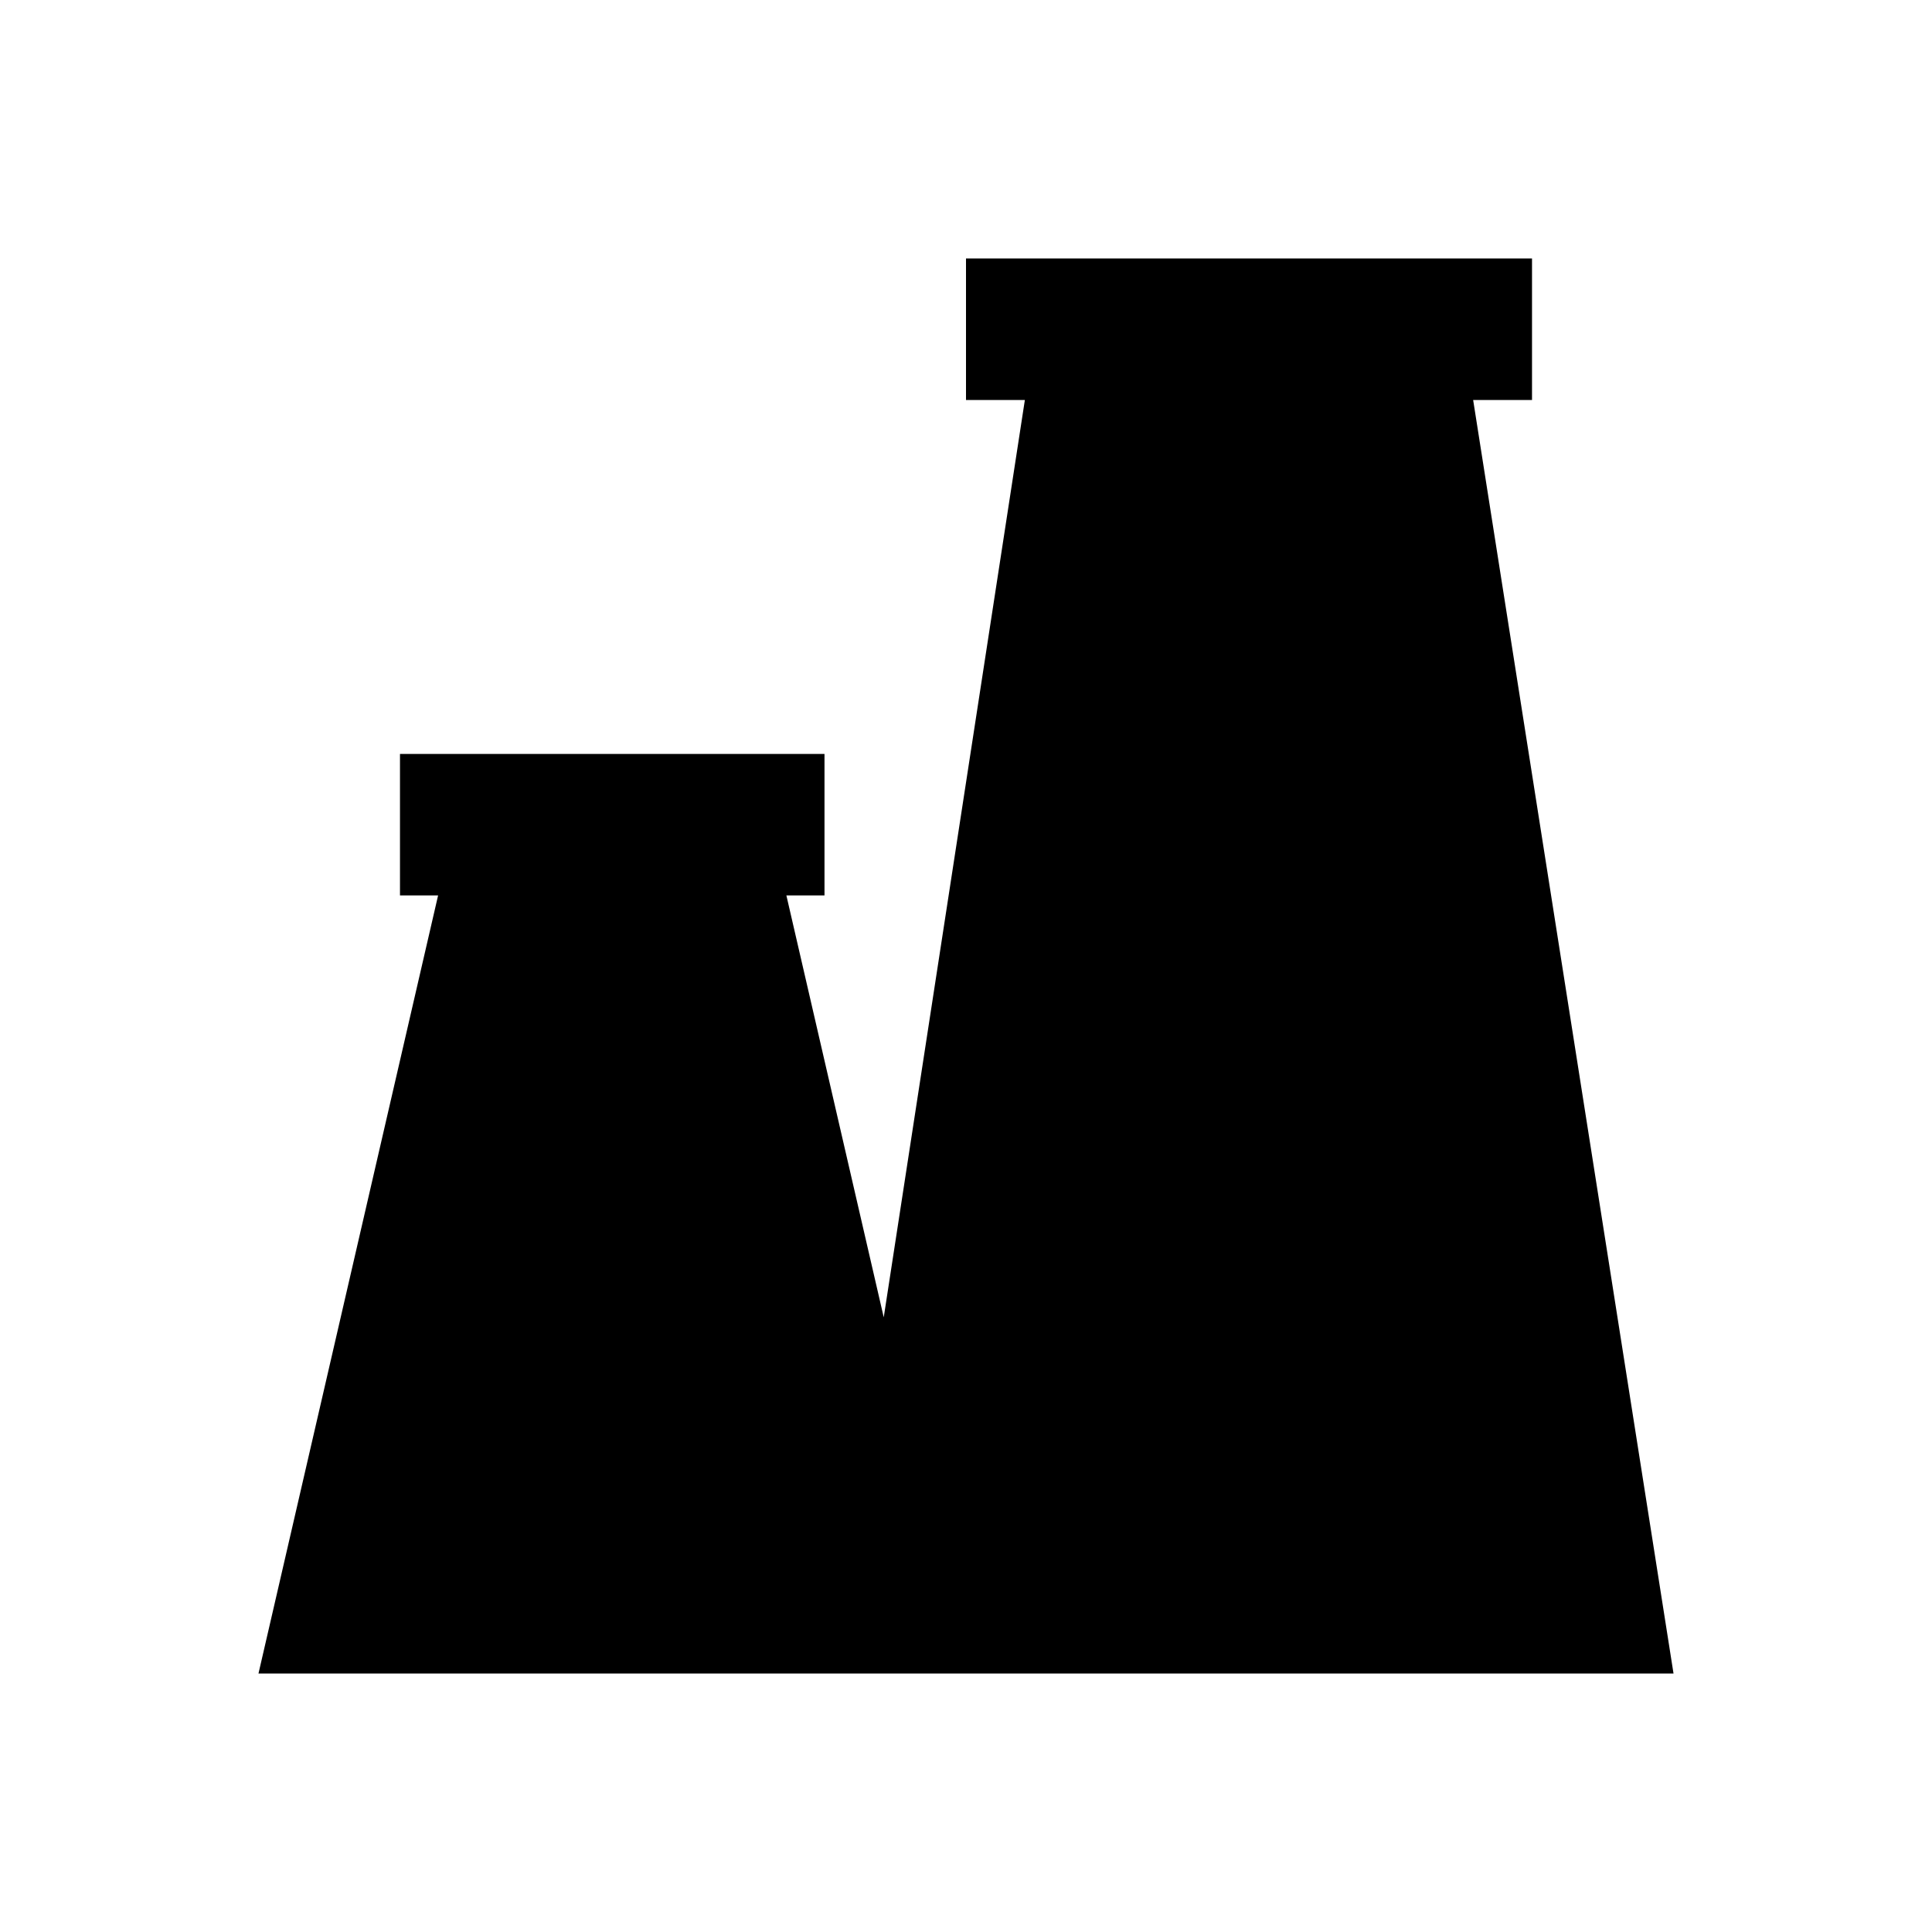 <?xml version="1.0" encoding="utf-8"?>
<!-- Generator: Adobe Illustrator 18.0.0, SVG Export Plug-In . SVG Version: 6.00 Build 0)  -->
<!DOCTYPE svg PUBLIC "-//W3C//DTD SVG 1.1//EN" "http://www.w3.org/Graphics/SVG/1.1/DTD/svg11.dtd">
<svg version="1.1" id="Layer_1" xmlns="http://www.w3.org/2000/svg" xmlns:xlink="http://www.w3.org/1999/xlink" x="0px" y="0px"
	 viewBox="0 0 512 512" enable-background="new 0 0 512 512" xml:space="preserve">
<polygon points="390.4,106 406,106 406,68.5 256,68.5 256,106 271.6,106 234.2,349.1 208.4,237.3 218.5,237.3 218.5,199.8 
	199.8,199.8 124.8,199.8 106,199.8 106,237.3 116.1,237.3 68.5,443.5 218.5,443.5 256,443.5 443.5,443.5 "/>
</svg>
